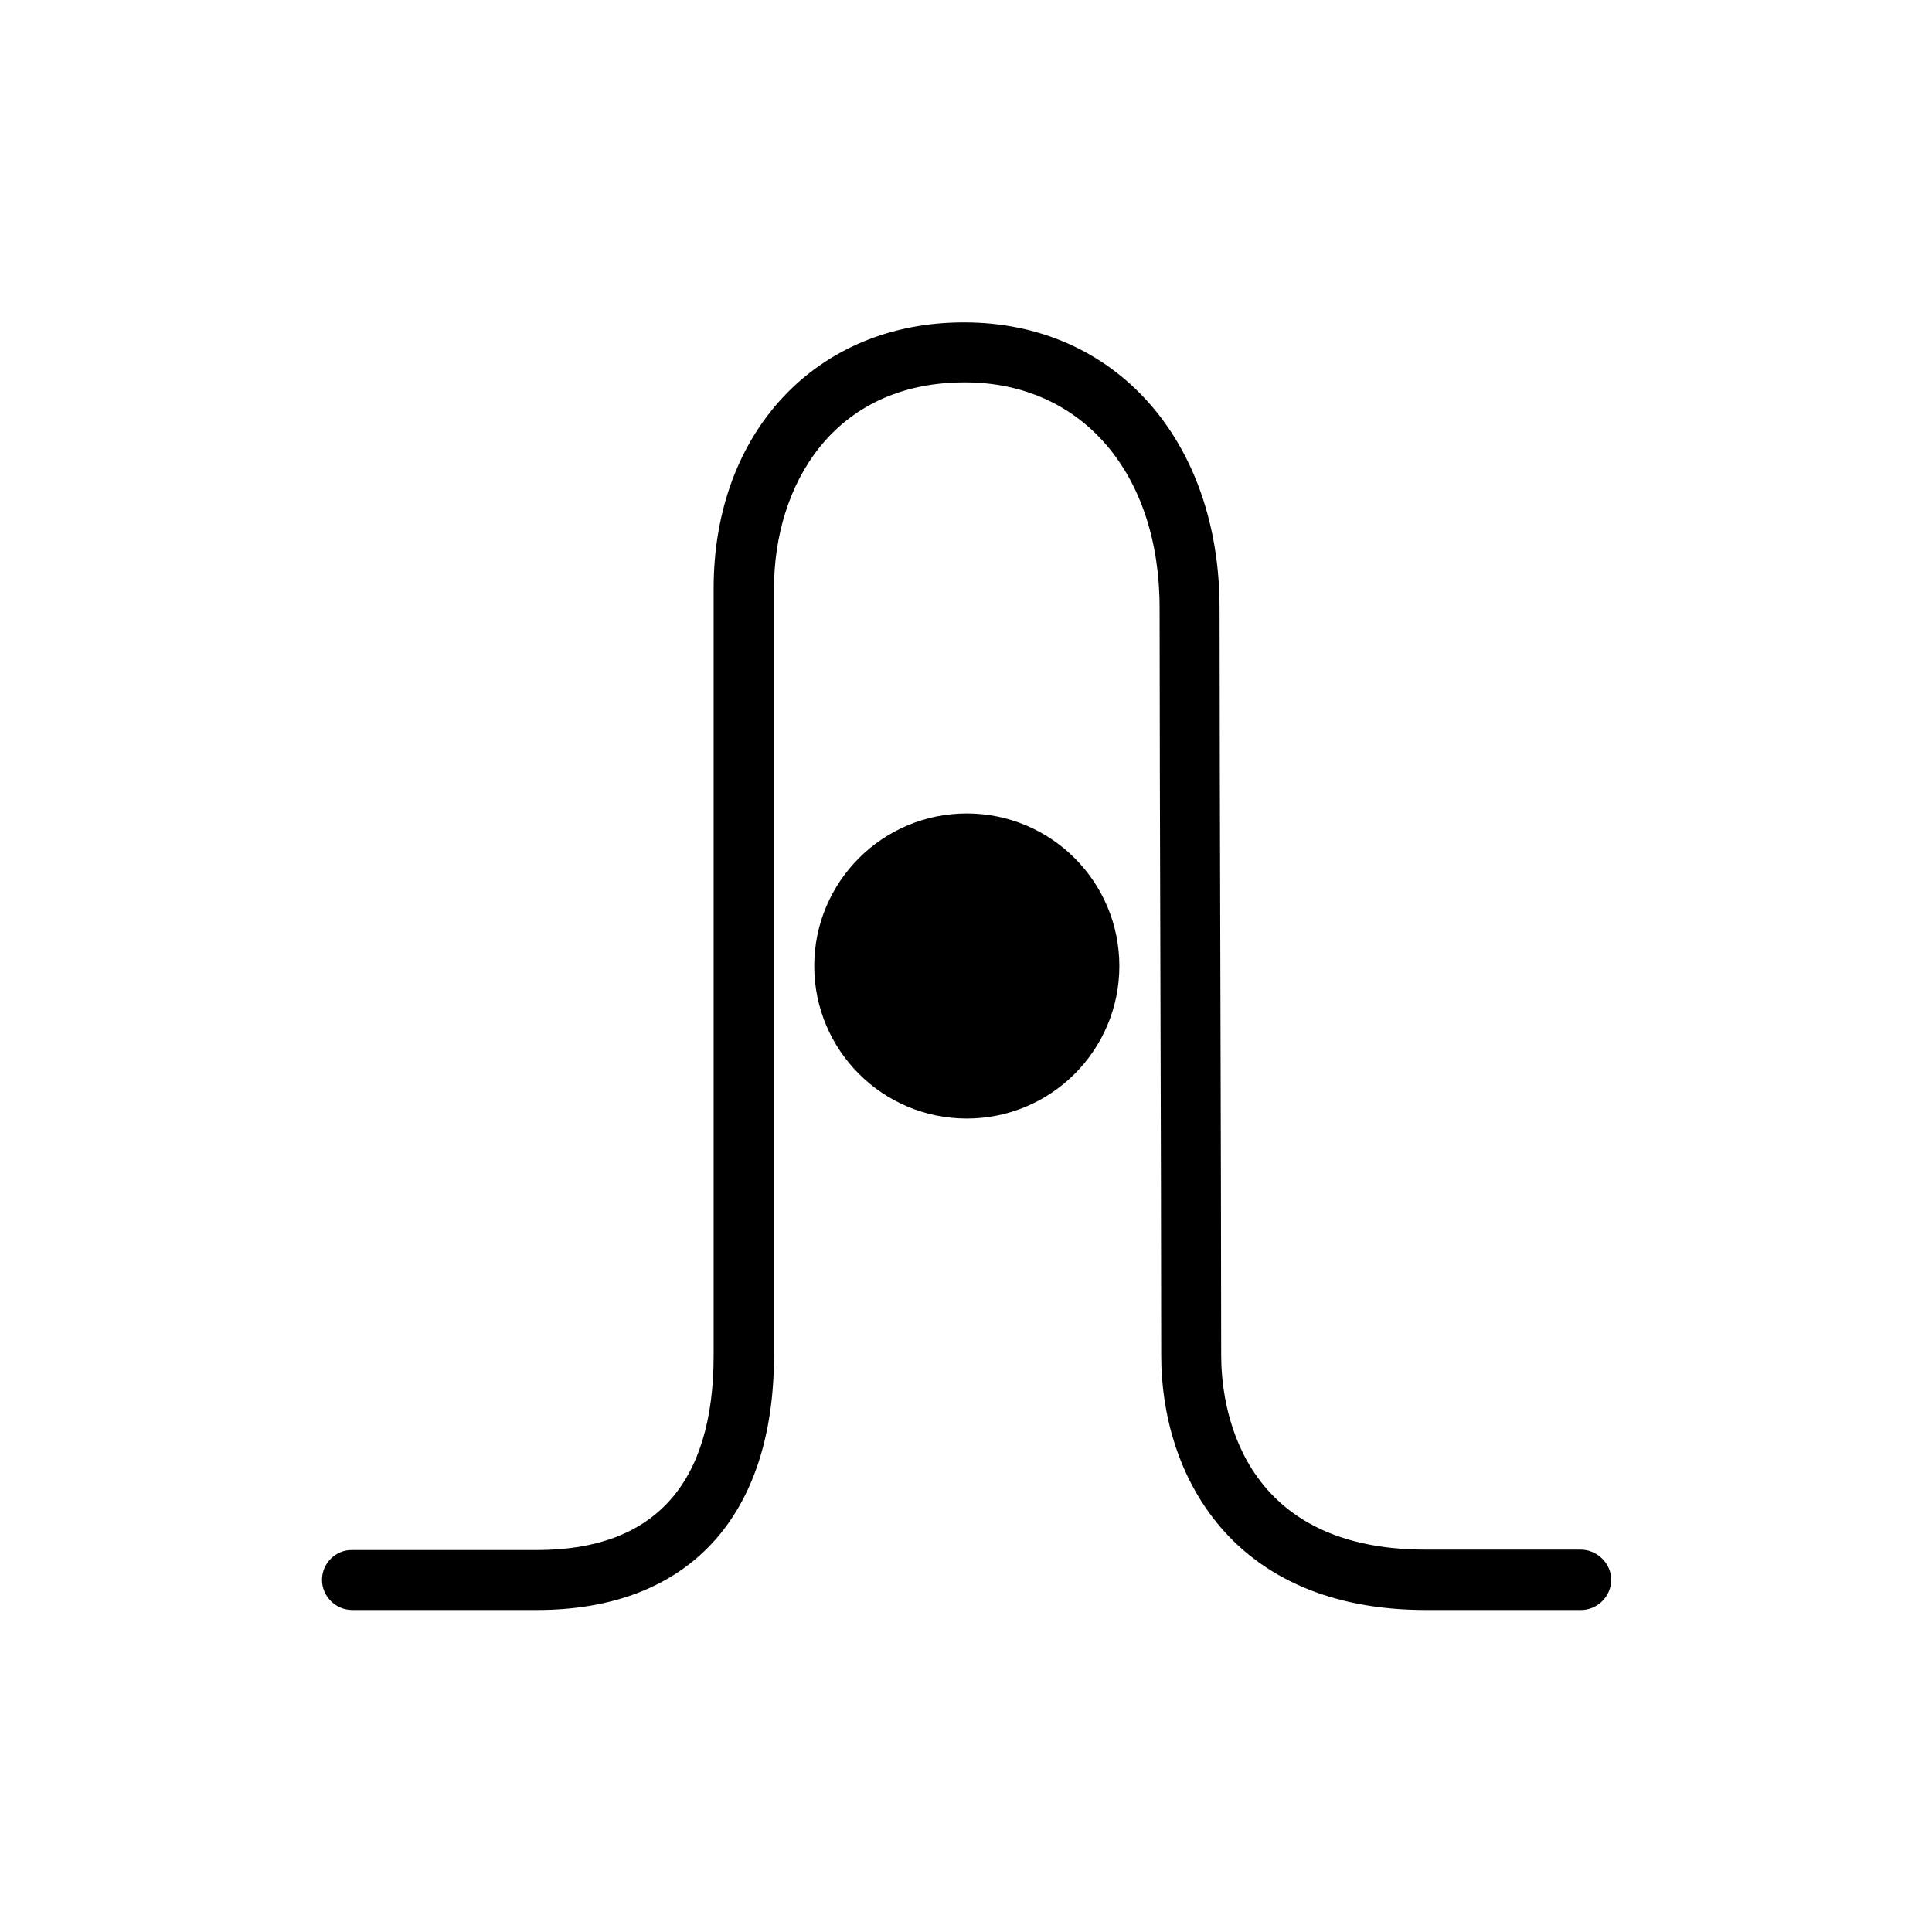 <svg viewBox="0 0 48 48" fill="none" xmlns="http://www.w3.org/2000/svg">
  <title>Acne Glyph</title>
  <path
    d="M39.27 38.5H35.42C30.71 38.5 30.34 34.81 30.34 33.68C30.34 31.39 30.33 27.81 30.32 24.27C30.31 20.78 30.3 17.31 30.3 15.11C30.3 10.93 27.69 8.01 23.96 8.01C20.3 8 17.73 10.72 17.73 14.62V33.68C17.73 36.88 16.25 38.51 13.34 38.51H8.75C8.34 38.5 8 38.84 8 39.25C8 39.66 8.34 40 8.75 40H13.34C17.09 40 19.23 37.69 19.23 33.67V14.62C19.23 12.07 20.69 9.5 23.97 9.5C26.87 9.5 28.81 11.75 28.81 15.1C28.81 17.3 28.82 20.77 28.83 24.27C28.84 27.81 28.85 31.38 28.85 33.68C28.85 36.6 30.57 40 35.43 40H39.28C39.69 40 40.03 39.66 40.03 39.25C40.03 38.84 39.68 38.5 39.27 38.5Z"
    fill="currentColor"
  />
  <path
    d="M24.02 27.79C26.113 27.79 27.81 26.093 27.81 24C27.81 21.907 26.113 20.21 24.02 20.21C21.927 20.21 20.23 21.907 20.23 24C20.23 26.093 21.927 27.79 24.02 27.79Z"
    fill="currentColor"
  />
</svg>
